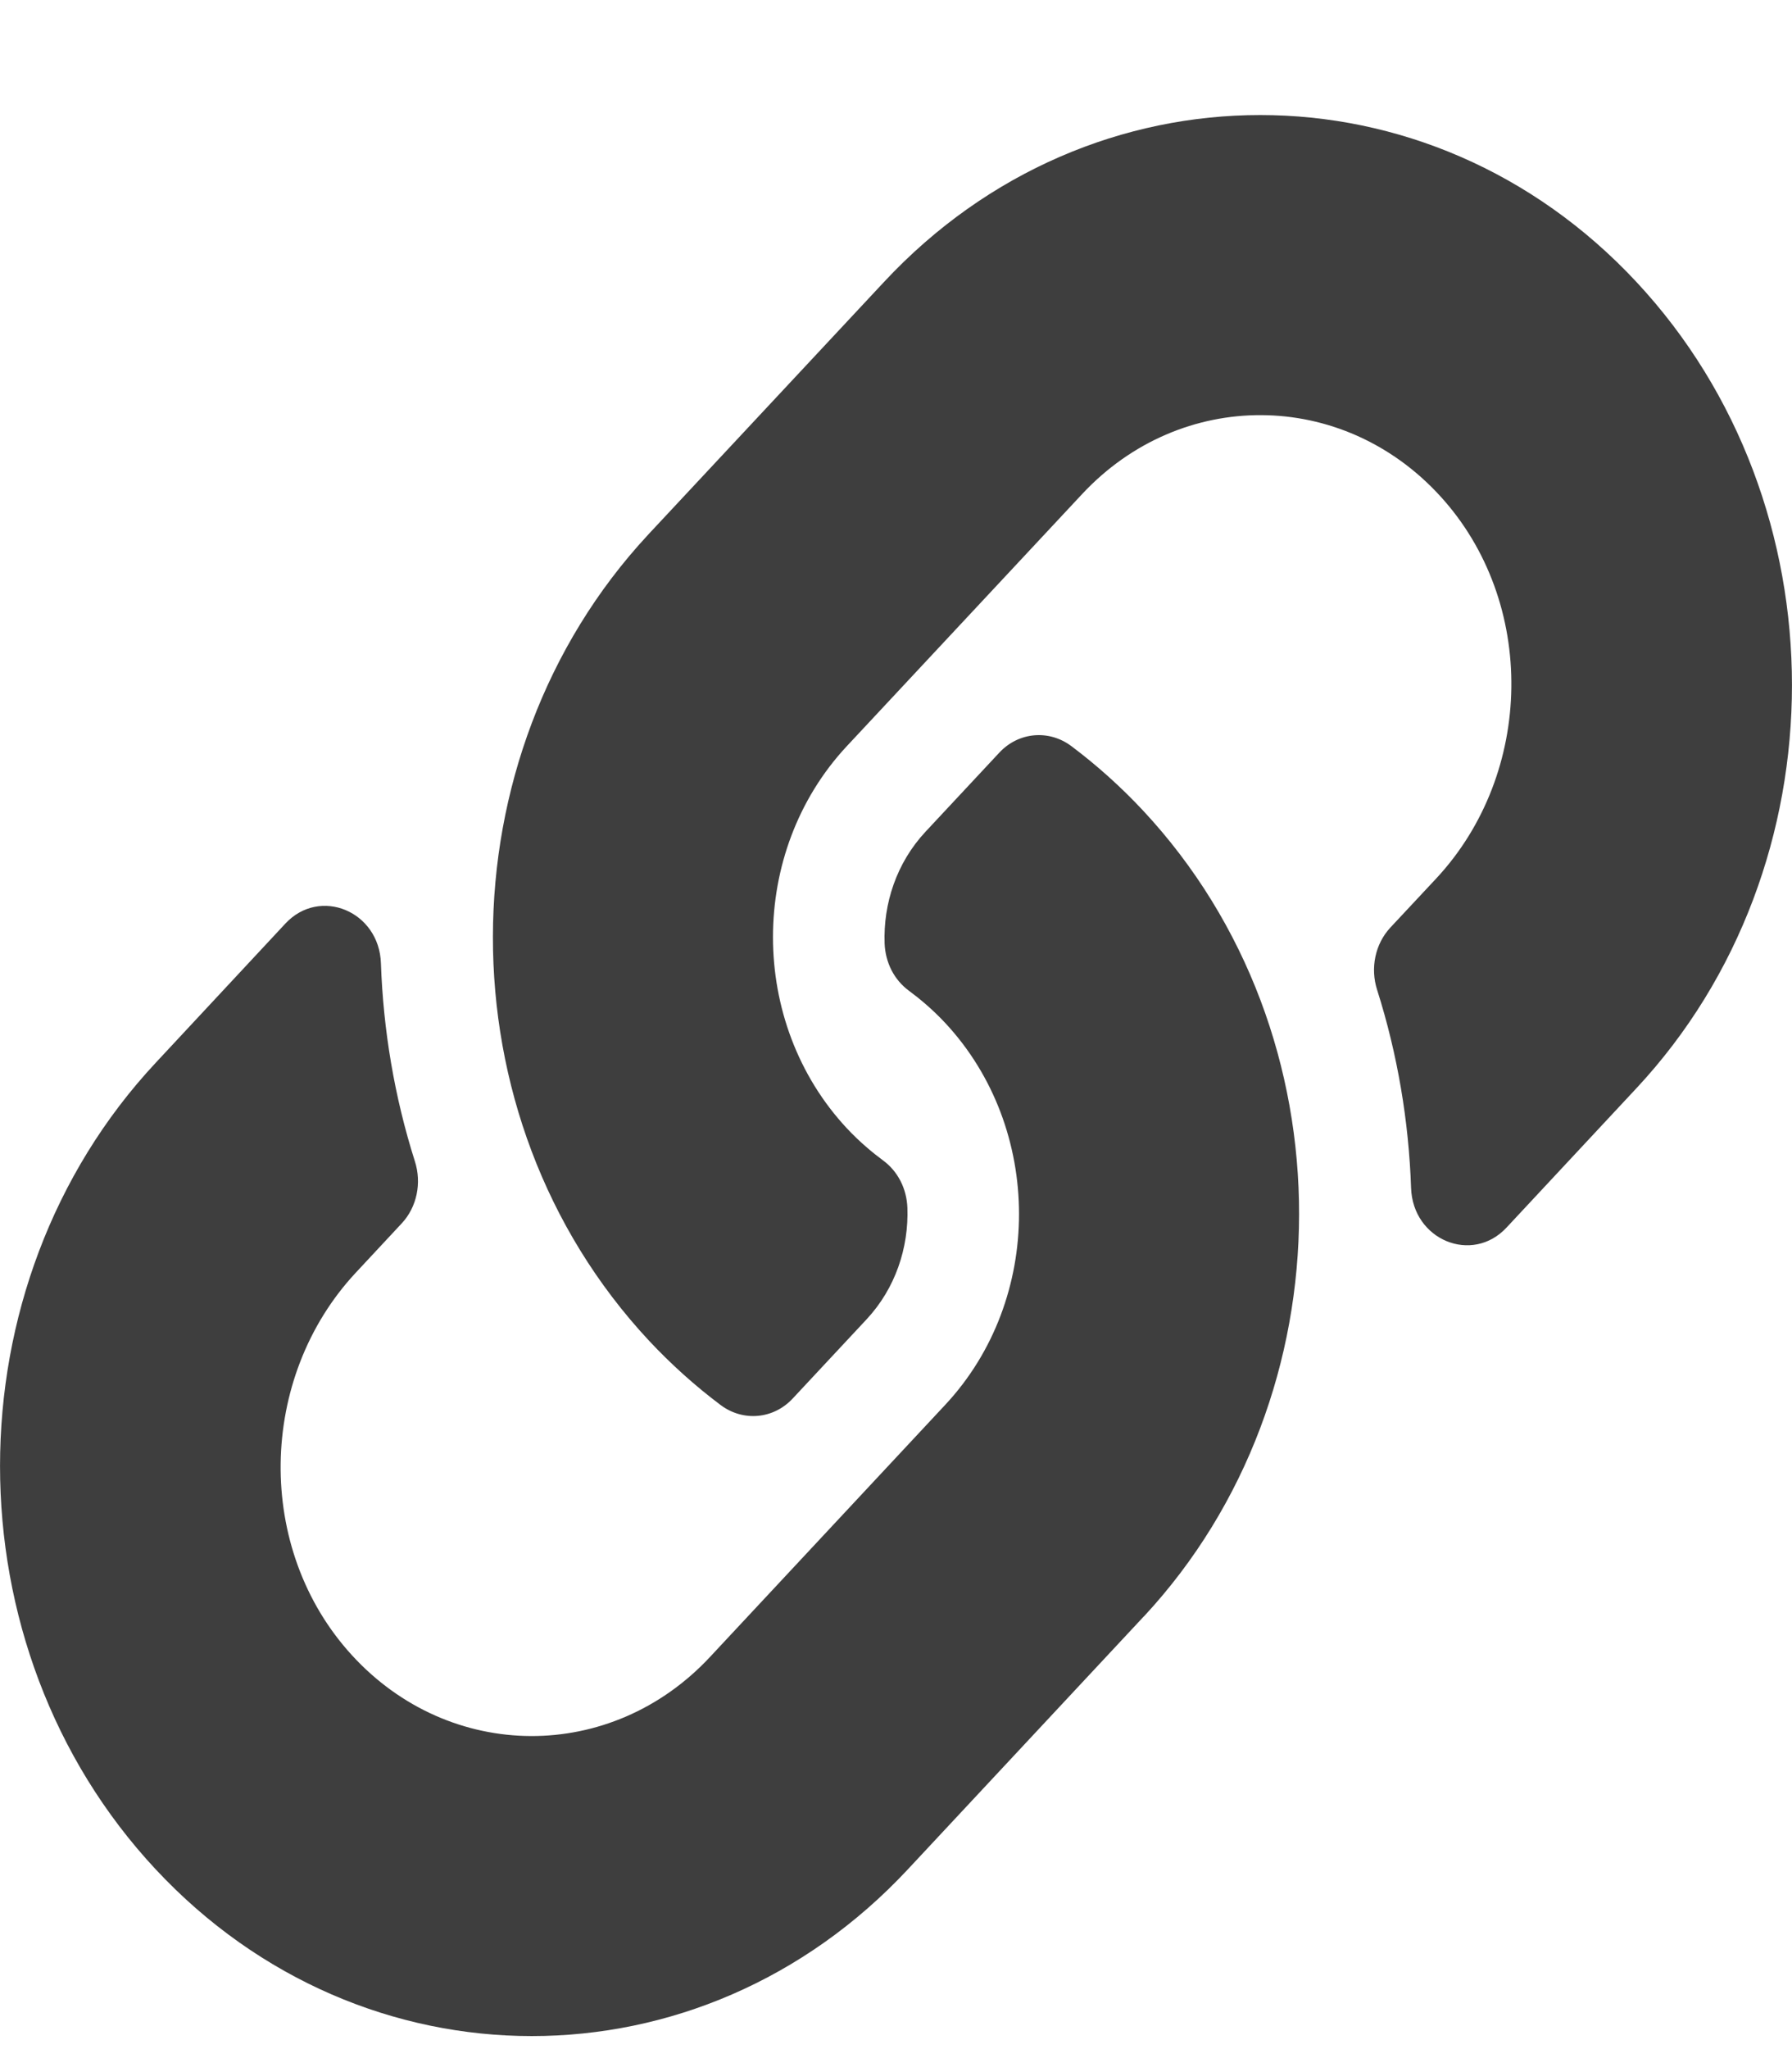 <svg width="14" height="16" viewBox="0 0 14 16" fill="none" xmlns="http://www.w3.org/2000/svg">
<g clip-path="url(#clip0_398_2280)">
<path d="M8.931 6.33C10.565 8.082 10.542 10.891 8.941 12.617C8.938 12.62 8.934 12.624 8.931 12.627L7.093 14.596C5.473 16.333 2.836 16.332 1.216 14.596C-0.405 12.86 -0.405 10.035 1.216 8.299L2.23 7.211C2.499 6.923 2.963 7.115 2.976 7.522C2.994 8.041 3.081 8.563 3.241 9.067C3.296 9.237 3.257 9.426 3.138 9.553L2.78 9.937C2.014 10.758 1.99 12.095 2.749 12.924C3.515 13.761 4.774 13.766 5.546 12.939L7.384 10.97C8.155 10.145 8.152 8.81 7.384 7.987C7.283 7.879 7.181 7.795 7.101 7.736C7.045 7.695 6.998 7.64 6.965 7.576C6.932 7.511 6.914 7.44 6.911 7.367C6.9 7.057 7.003 6.738 7.231 6.494L7.807 5.877C7.958 5.715 8.195 5.695 8.37 5.826C8.57 5.976 8.758 6.145 8.931 6.33ZM12.784 2.201C11.164 0.464 8.527 0.464 6.907 2.201L5.069 4.169C5.066 4.173 5.062 4.177 5.059 4.18C3.458 5.906 3.435 8.715 5.069 10.467C5.242 10.652 5.43 10.821 5.63 10.971C5.805 11.102 6.042 11.082 6.193 10.92L6.769 10.303C6.997 10.059 7.1 9.74 7.089 9.43C7.086 9.357 7.068 9.285 7.035 9.221C7.002 9.157 6.955 9.102 6.899 9.061C6.819 9.002 6.717 8.918 6.616 8.81C5.848 7.987 5.845 6.652 6.616 5.826L8.454 3.858C9.226 3.031 10.485 3.036 11.251 3.873C12.01 4.702 11.986 6.039 11.22 6.86L10.862 7.243C10.743 7.371 10.704 7.56 10.759 7.73C10.919 8.234 11.006 8.755 11.024 9.275C11.037 9.682 11.501 9.874 11.77 9.585L12.784 8.498C14.405 6.762 14.405 3.937 12.784 2.201Z" fill="#3E3E3E"/>
</g>
<defs>
<clipPath id="clip0_398_2280">
<rect width="14" height="15" fill="white" transform="translate(0 0.898)"/>
</clipPath>
</defs>
</svg>
